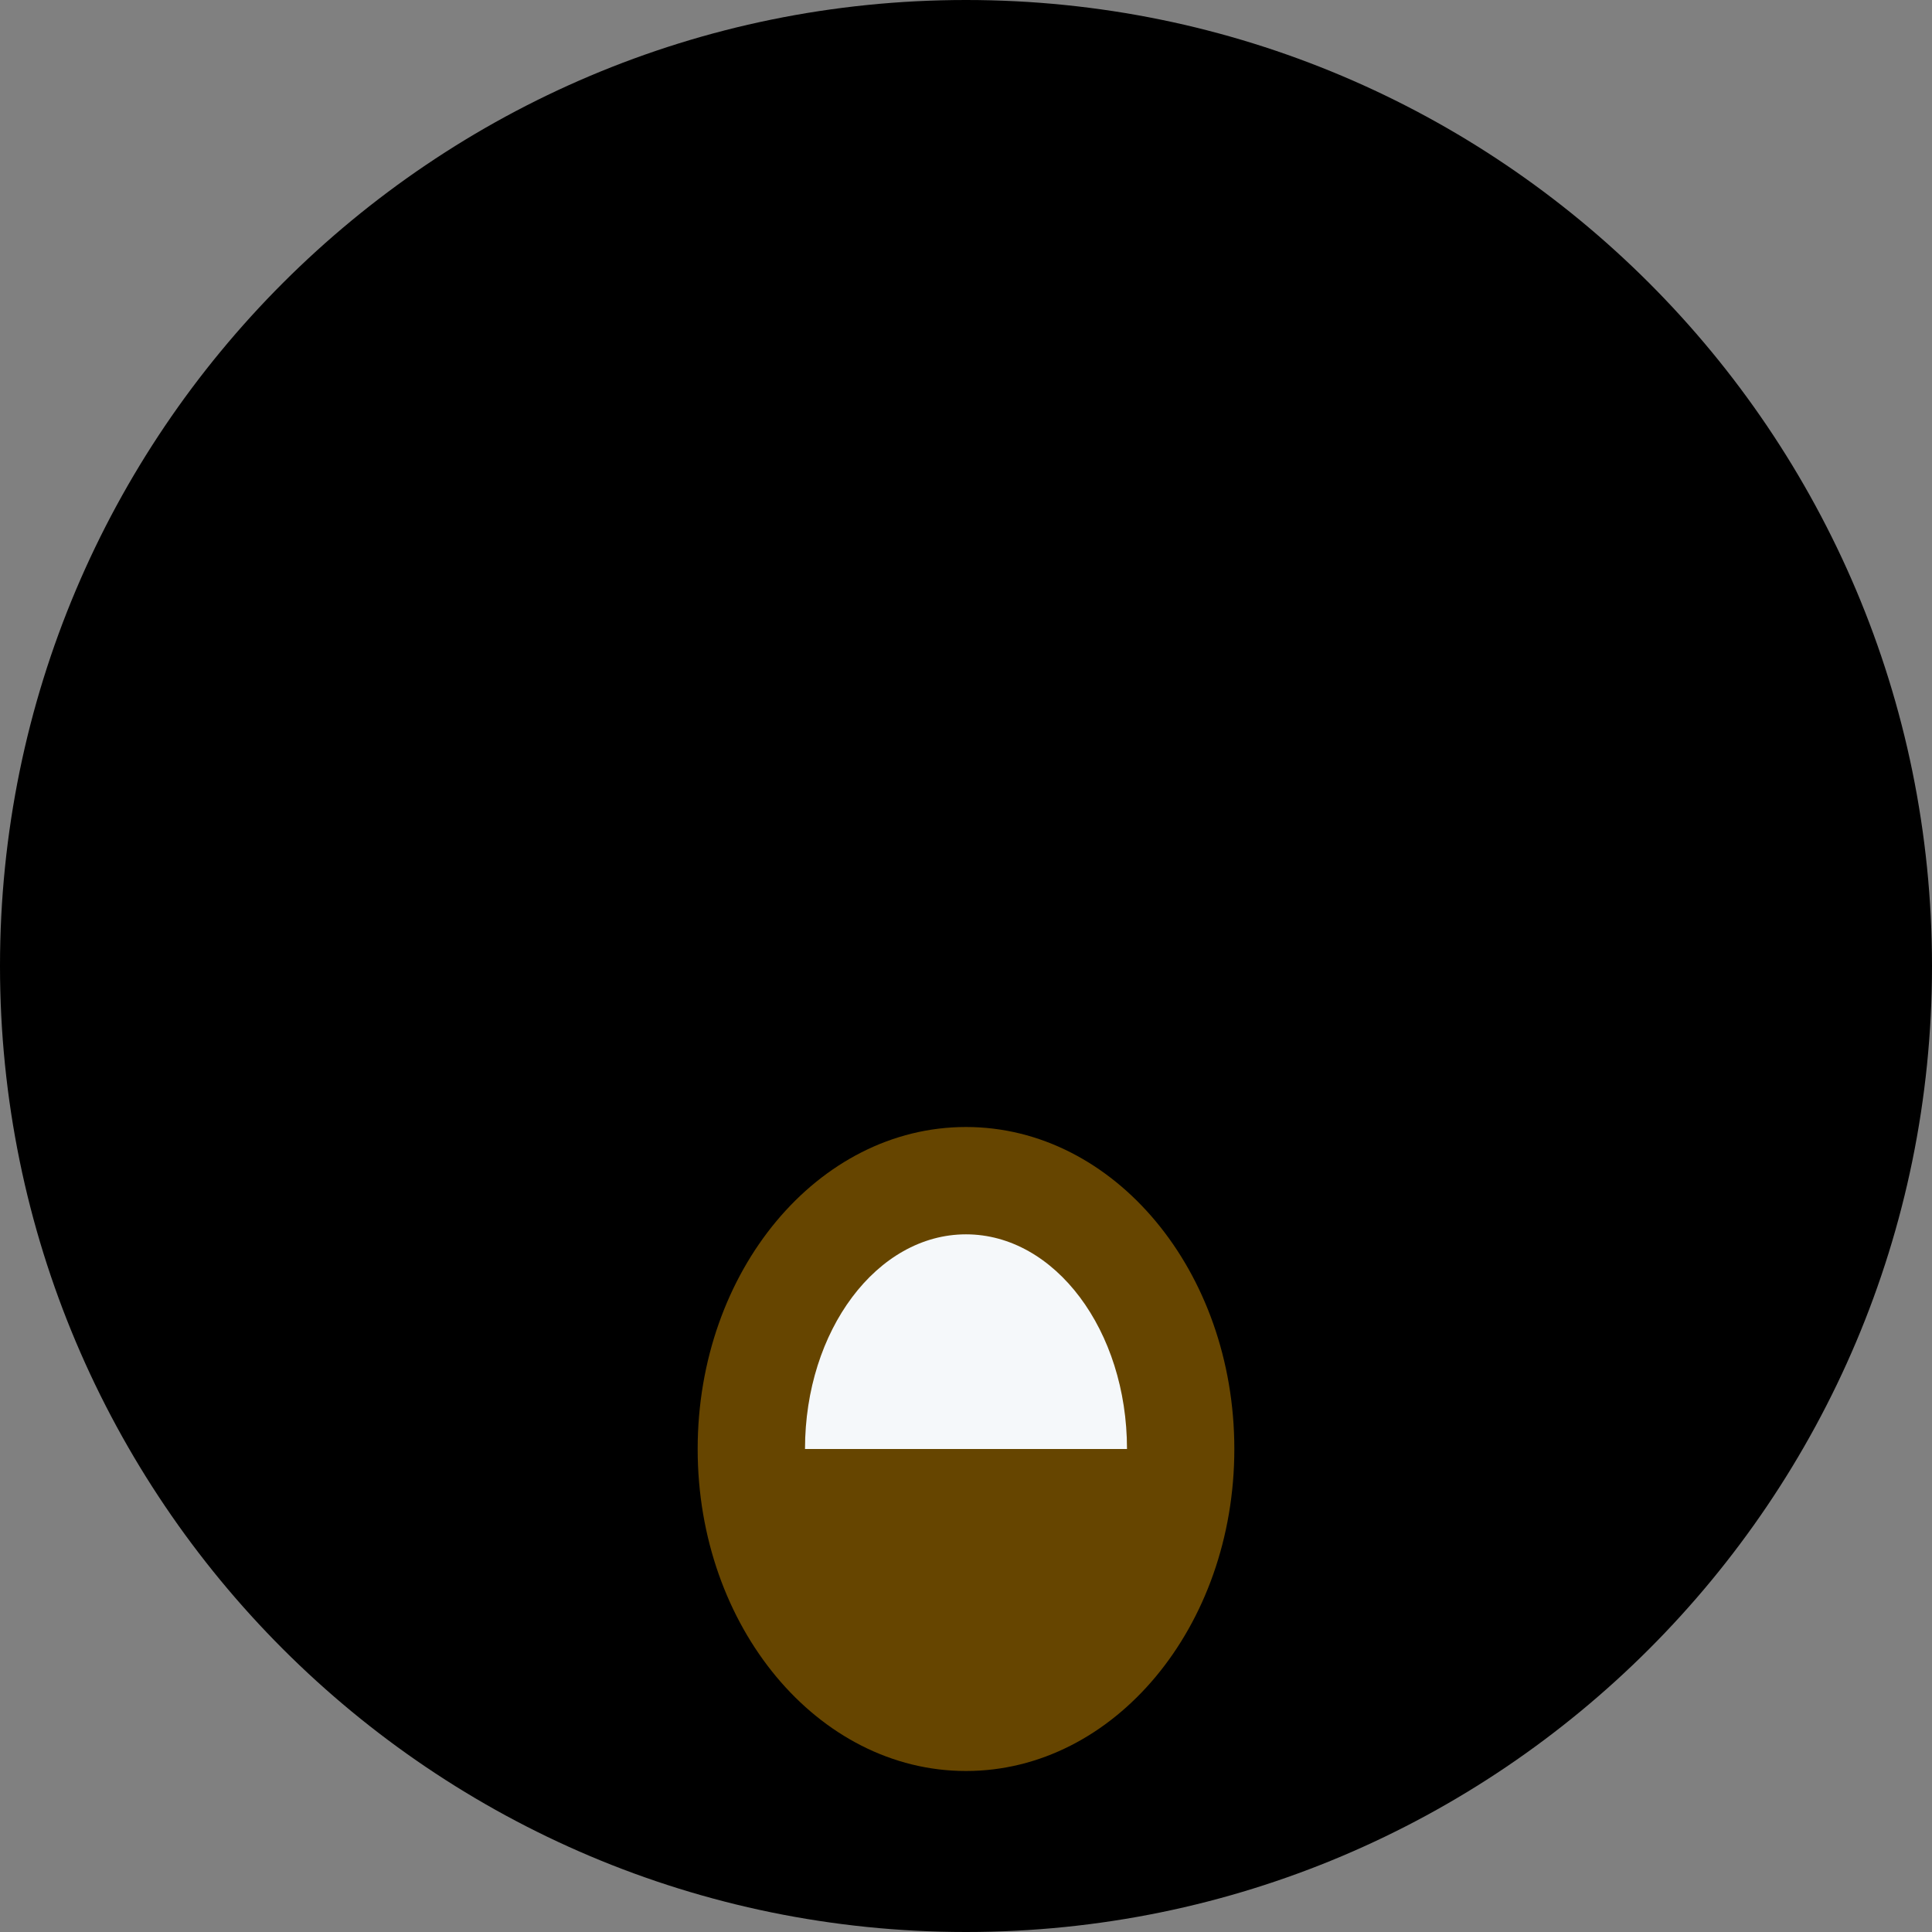 <svg class="md:w-10 md:h-10 sm:w-8 sm:h-8 w-6 h-6" viewBox="0 0 36 36"><rect x="0" y="0" width="36" height="36" fill="#808080" stroke="none"/><path d="M18 36c9.941 0 18-8.059 18-18S27.941 0 18 0 0 8.059 0 18s8.059 18 18 18z" class="fill-current text-gray-400"></path><path d="M18 33c2.761 0 5-2.686 5-6s-2.239-6-5-6-5 2.686-5 6 2.239 6 5 6z" fill="#664500"></path><path d="M18 23c-1.657 0-3 1.79-3 4h6c0-2.21-1.343-4-3-4z" fill="#F5F8FA"></path></svg>